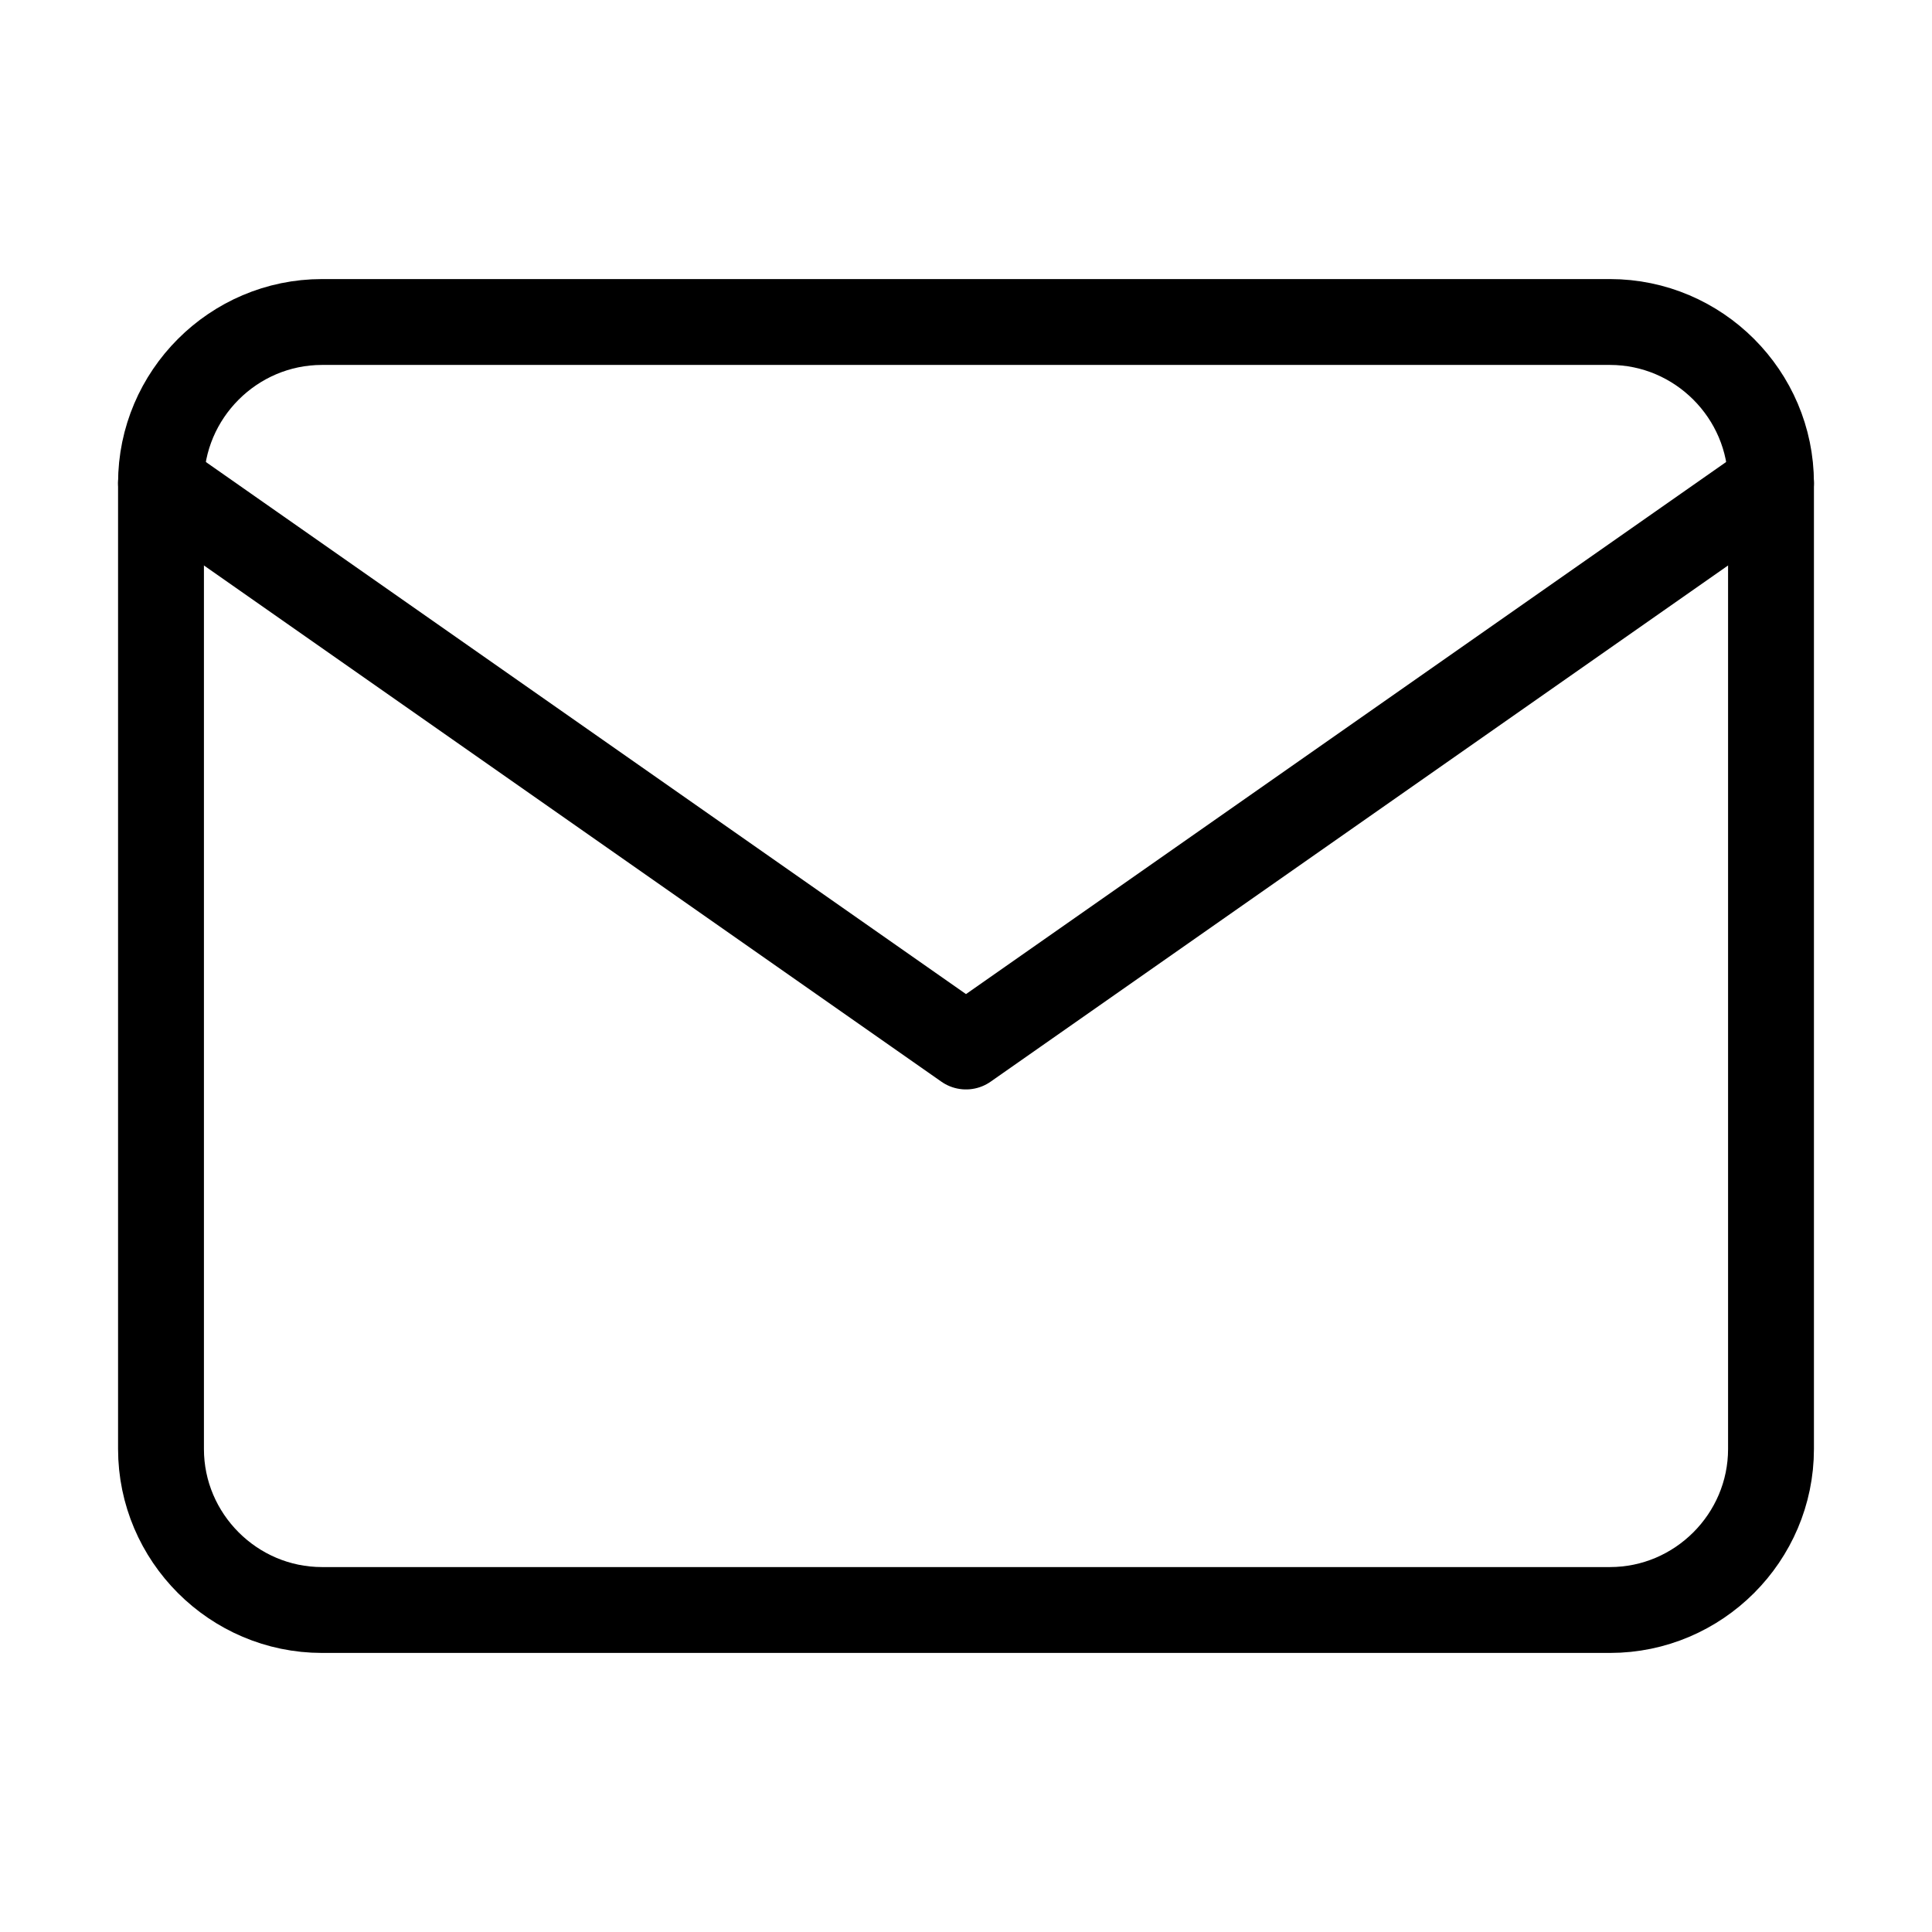 <svg width="45" height="45" viewBox="0 0 45 45" fill="none" xmlns="http://www.w3.org/2000/svg">
<path d="M7.5 7.5H37.5C39.562 7.5 41.25 9.188 41.25 11.25V33.75C41.25 35.812 39.562 37.5 37.5 37.5H7.5C5.438 37.5 3.75 35.812 3.75 33.75V11.25C3.75 9.188 5.438 7.5 7.5 7.5Z" stroke="black" stroke-width="2" stroke-linecap="round" stroke-linejoin="round"/>
<path d="M41.25 11.25L22.5 24.375L3.75 11.25" stroke="black" stroke-width="2" stroke-linecap="round" stroke-linejoin="round"/>
</svg>

